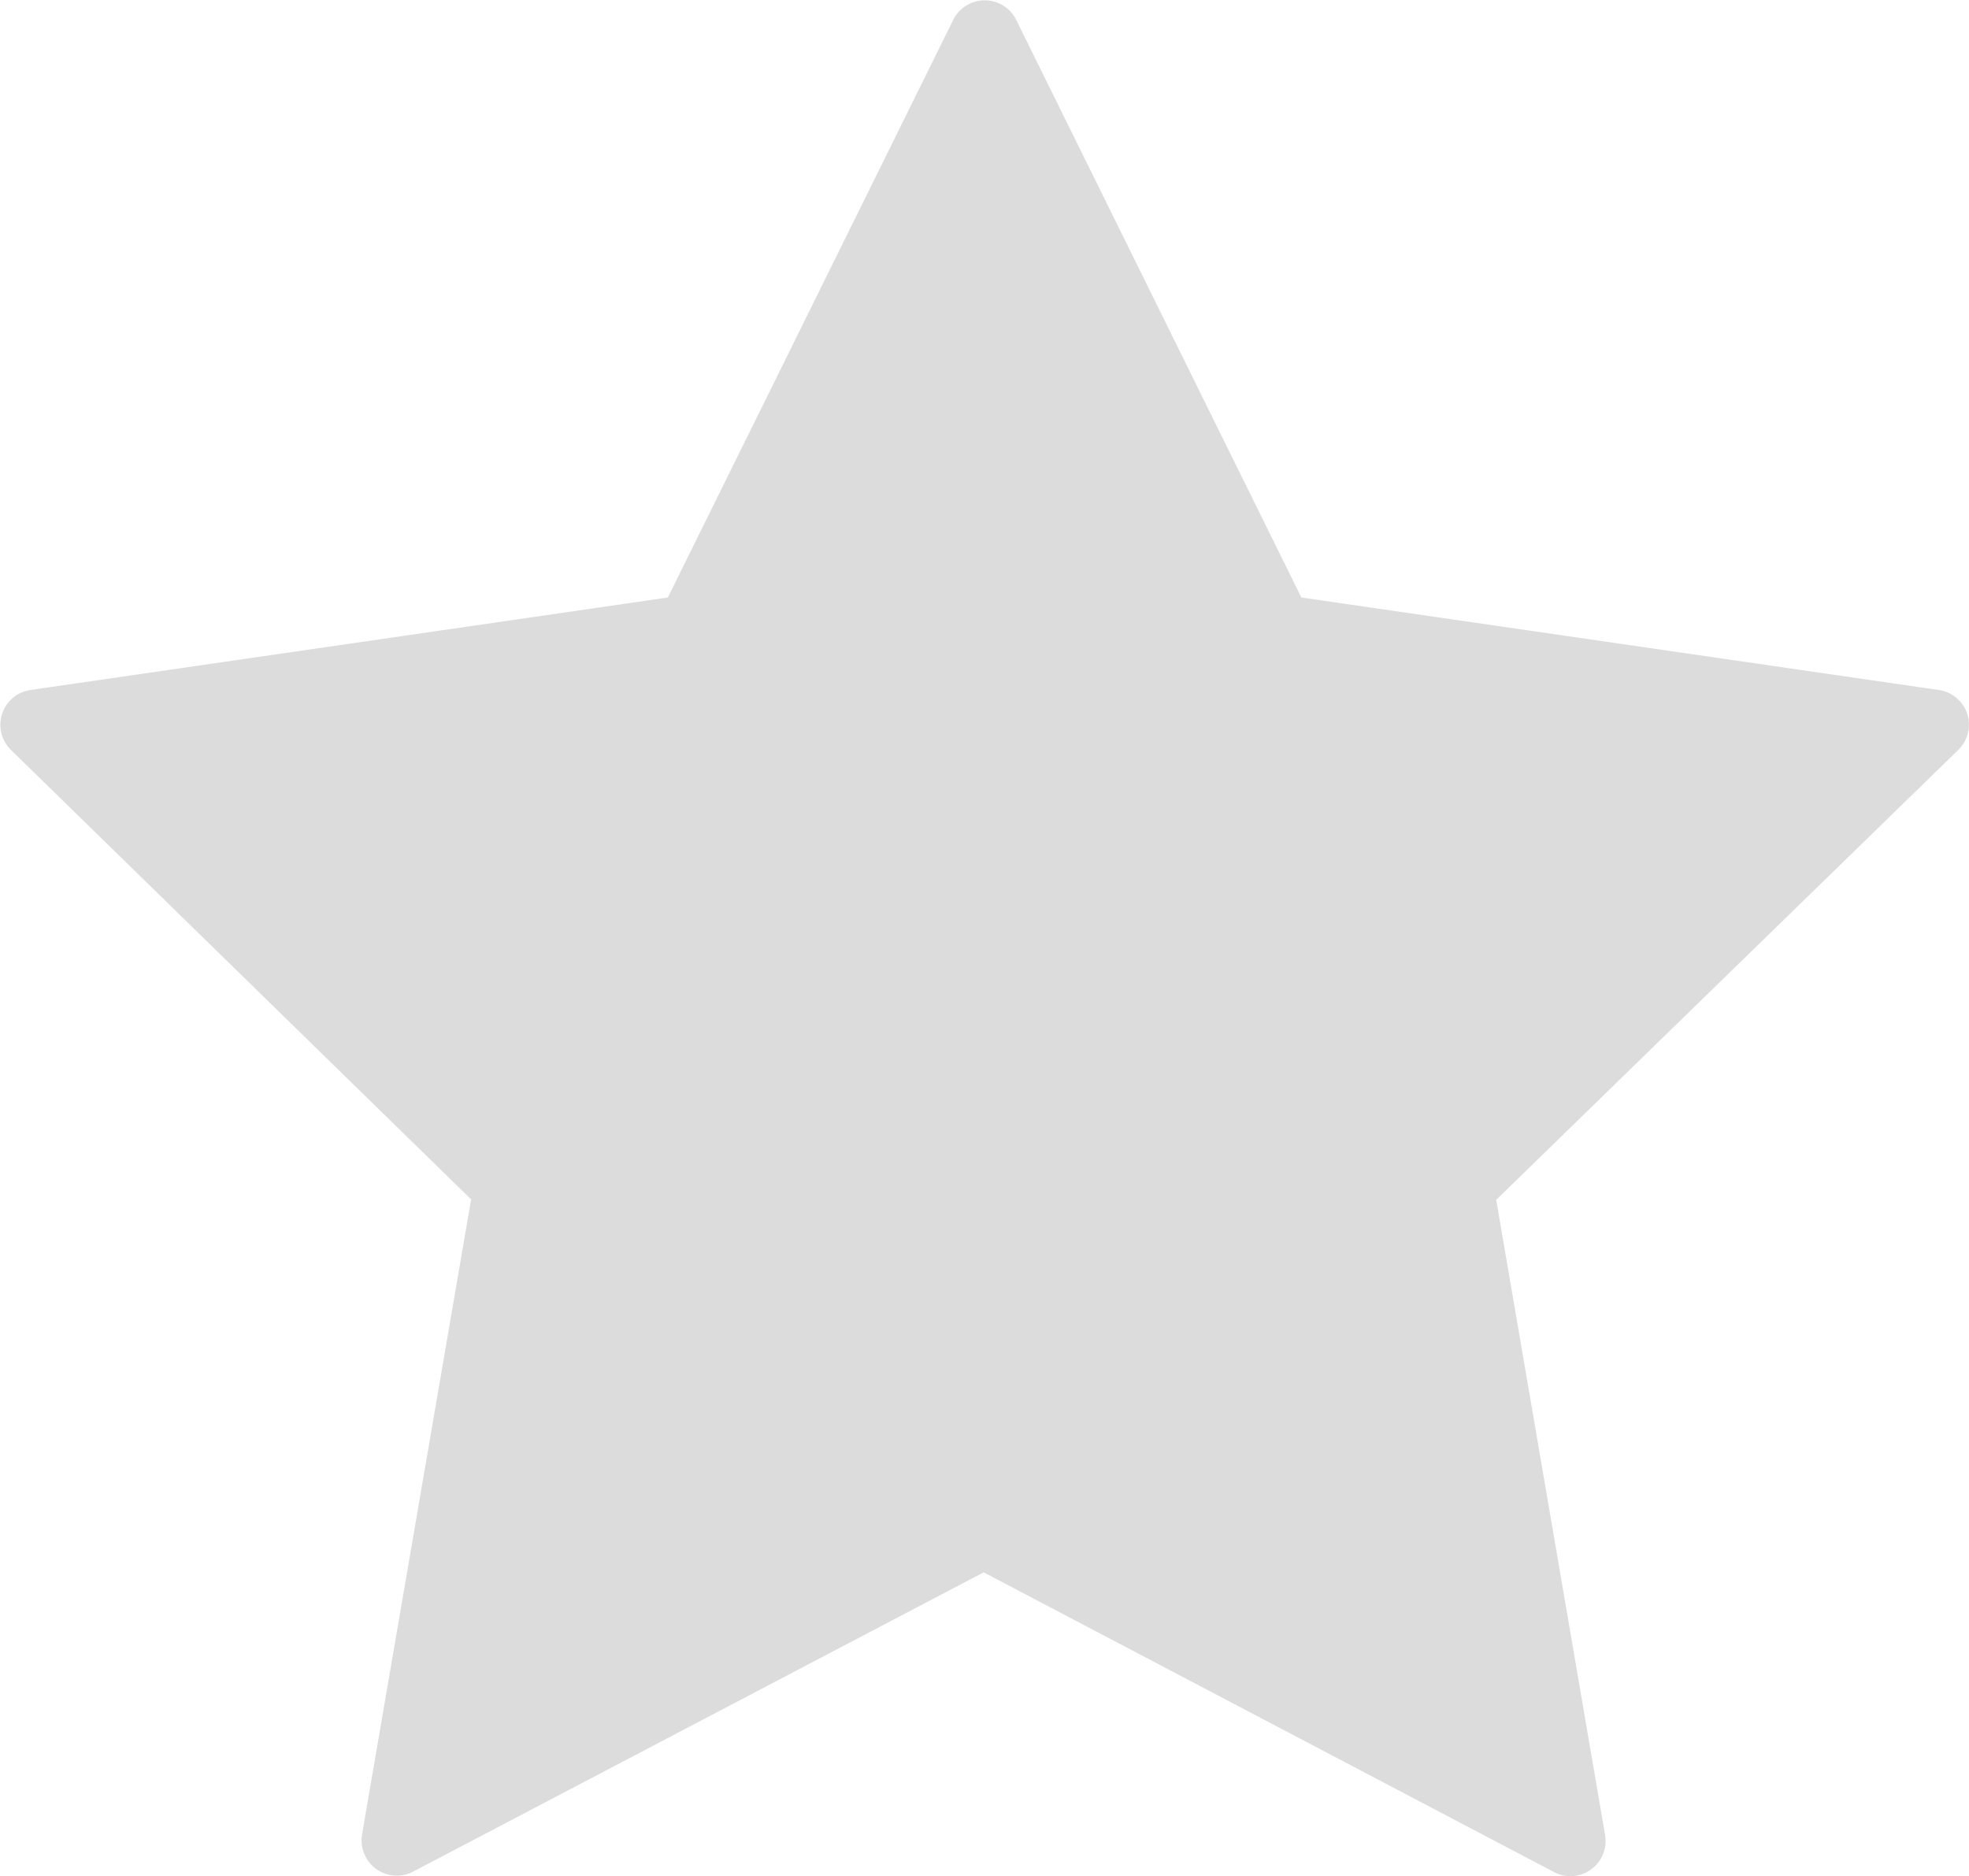 <svg xmlns="http://www.w3.org/2000/svg" width="9.408" height="8.965" viewBox="0 0 9.408 8.965"><defs><style>.a{fill:#dcdcdc;}</style></defs><path class="a" d="M9.4,4.73a.169.169,0,0,0-.136-.115L6.218,4.173,4.855,1.412a.168.168,0,0,0-.3,0L3.191,4.173.145,4.615A.168.168,0,0,0,.051,4.9l2.2,2.149-.521,3.034a.169.169,0,0,0,.067.165.167.167,0,0,0,.177.013L4.7,8.831l2.725,1.432a.168.168,0,0,0,.244-.178l-.52-3.034L9.358,4.9A.169.169,0,0,0,9.4,4.73Z" transform="translate(0 -1.318)"/></svg>